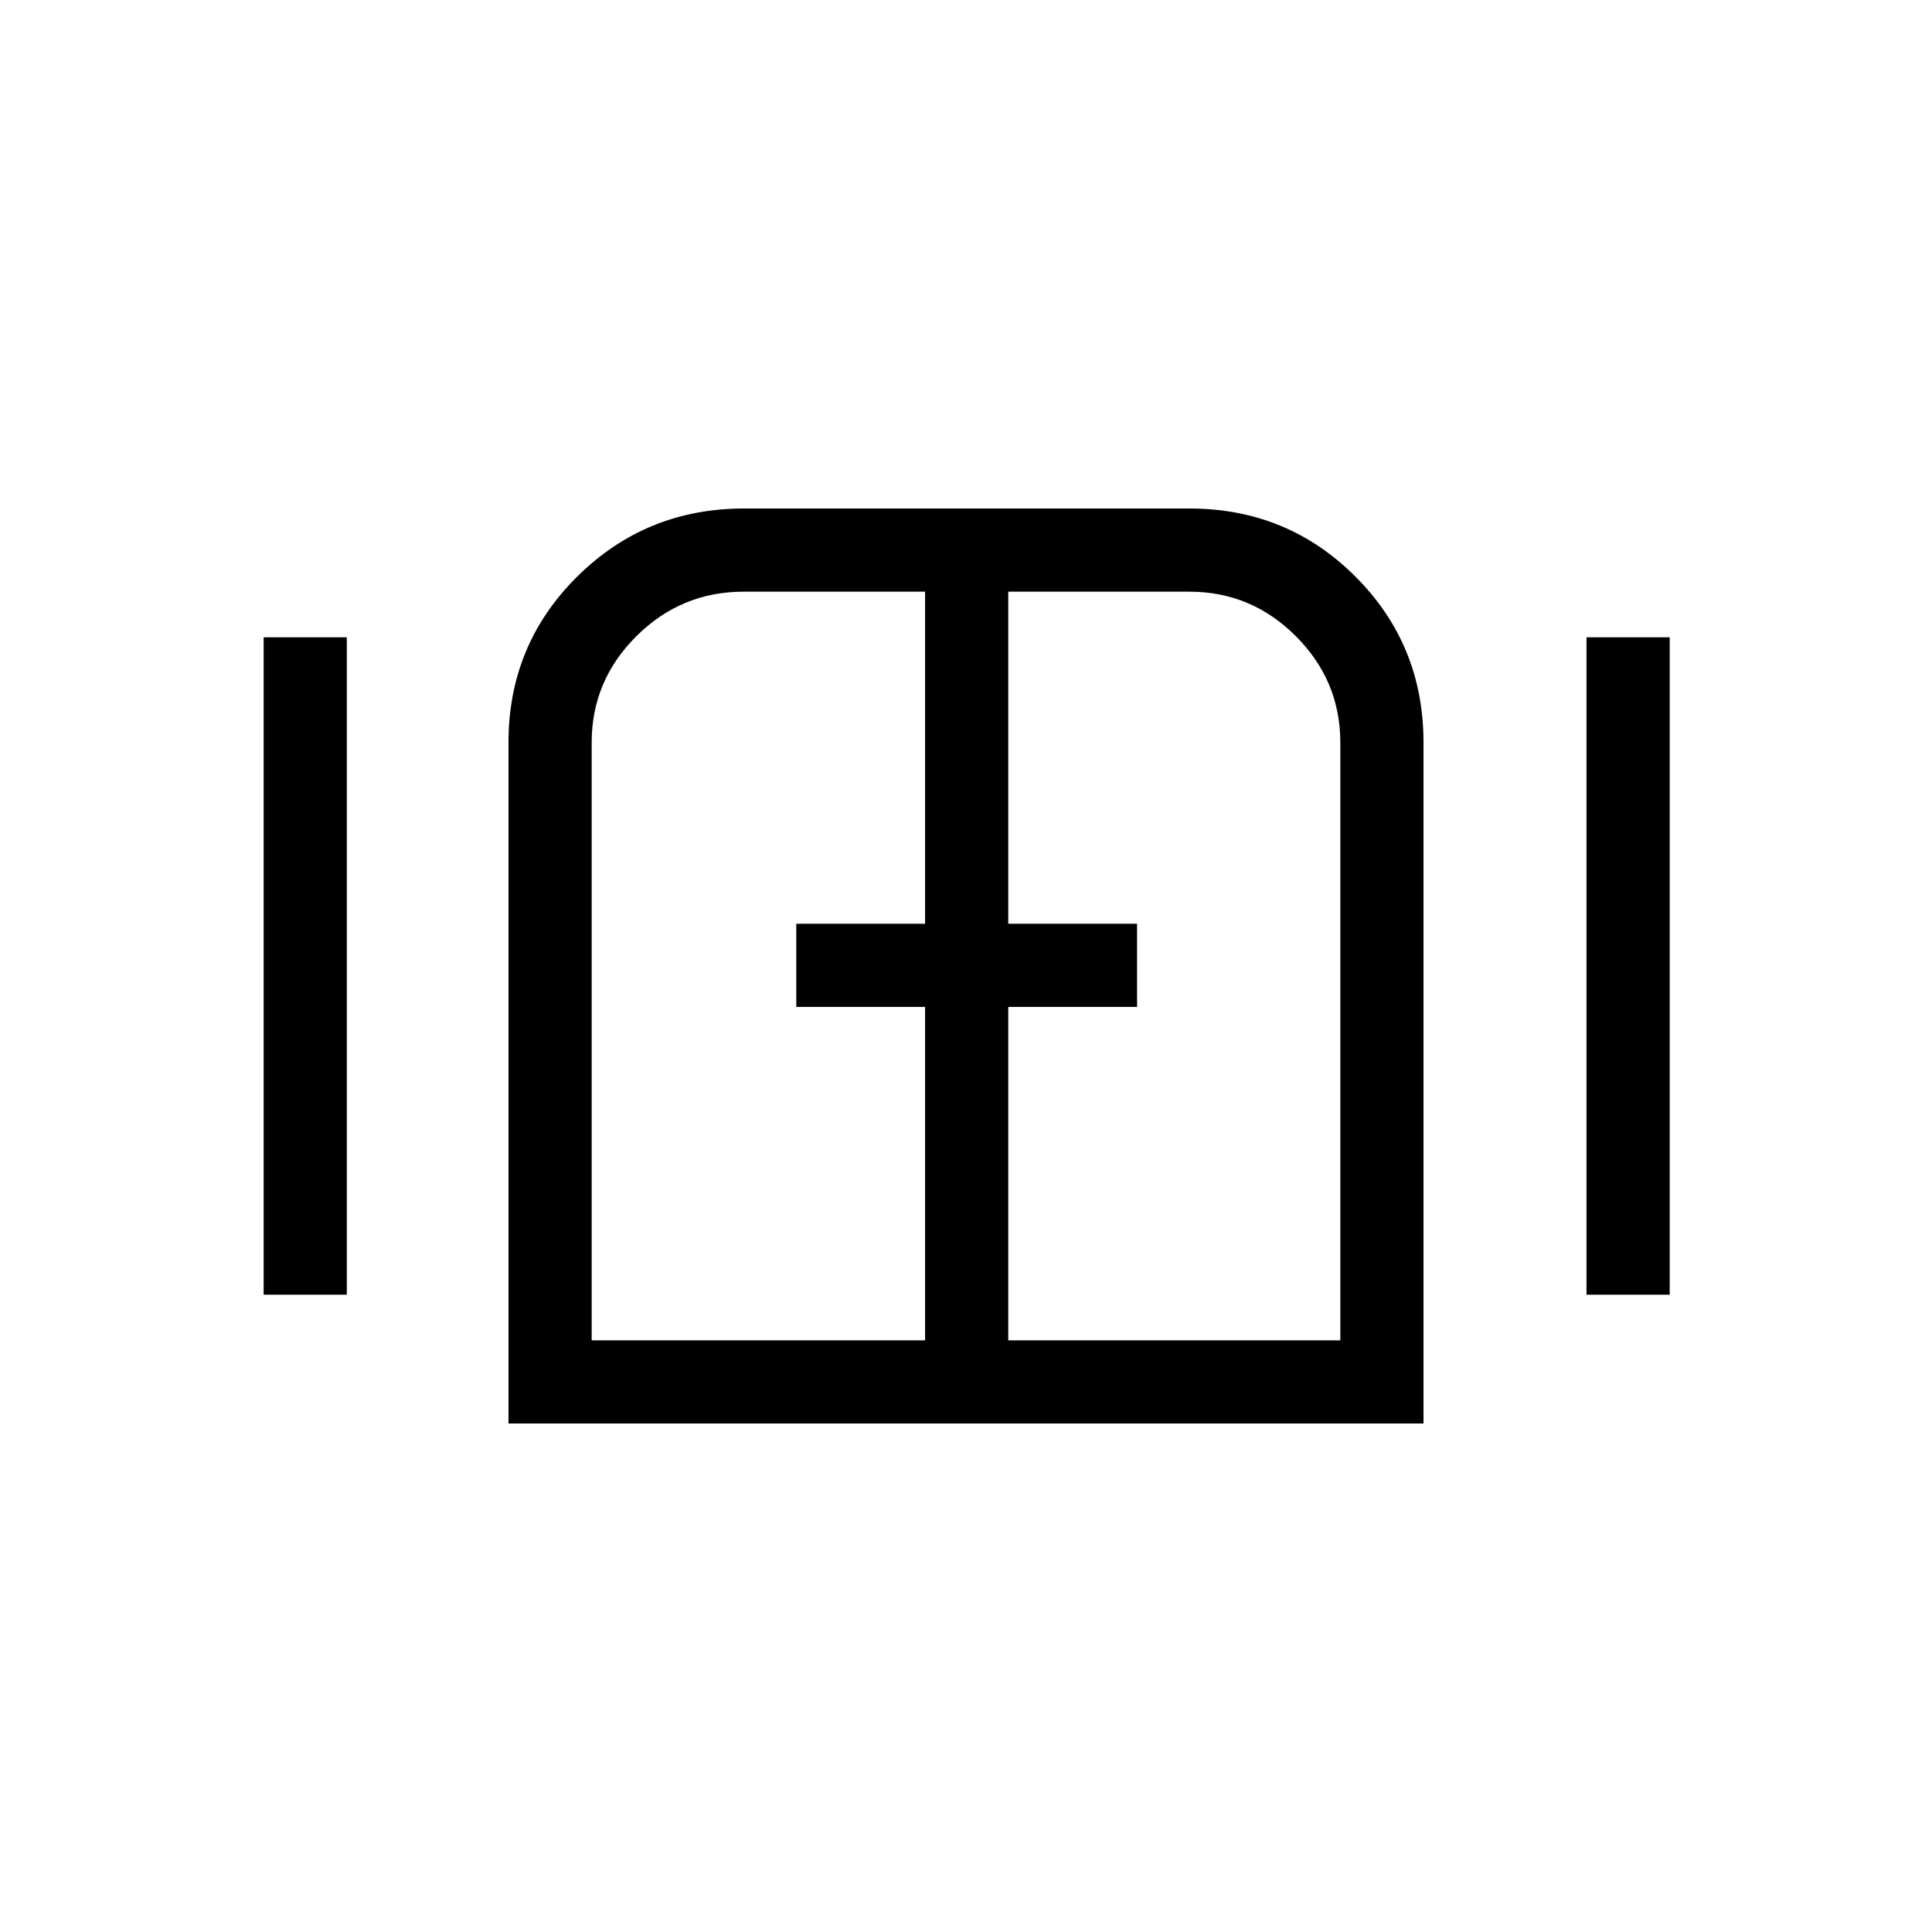 <svg xmlns="http://www.w3.org/2000/svg" height="40" viewBox="0 -960 960 960" width="40"><path d="M131-316.67v-326.66h41.33v326.66H131Zm121.67 64v-338.4q0-48.6 34.14-82.43 34.15-33.83 82.86-33.83H591q48.67 0 82.5 33.83t33.83 82.43v338.4H252.67Zm535.66-64v-326.66h41.34v326.66h-41.34ZM480-480ZM294-294h165.67v-165.67h-64V-501h64v-165h-90.13q-31.1 0-53.32 22.11T294-591v297Zm207 0h165v-297q0-30.78-22.11-52.89T591-666h-90v165h64v41.33h-64V-294Z"/></svg>